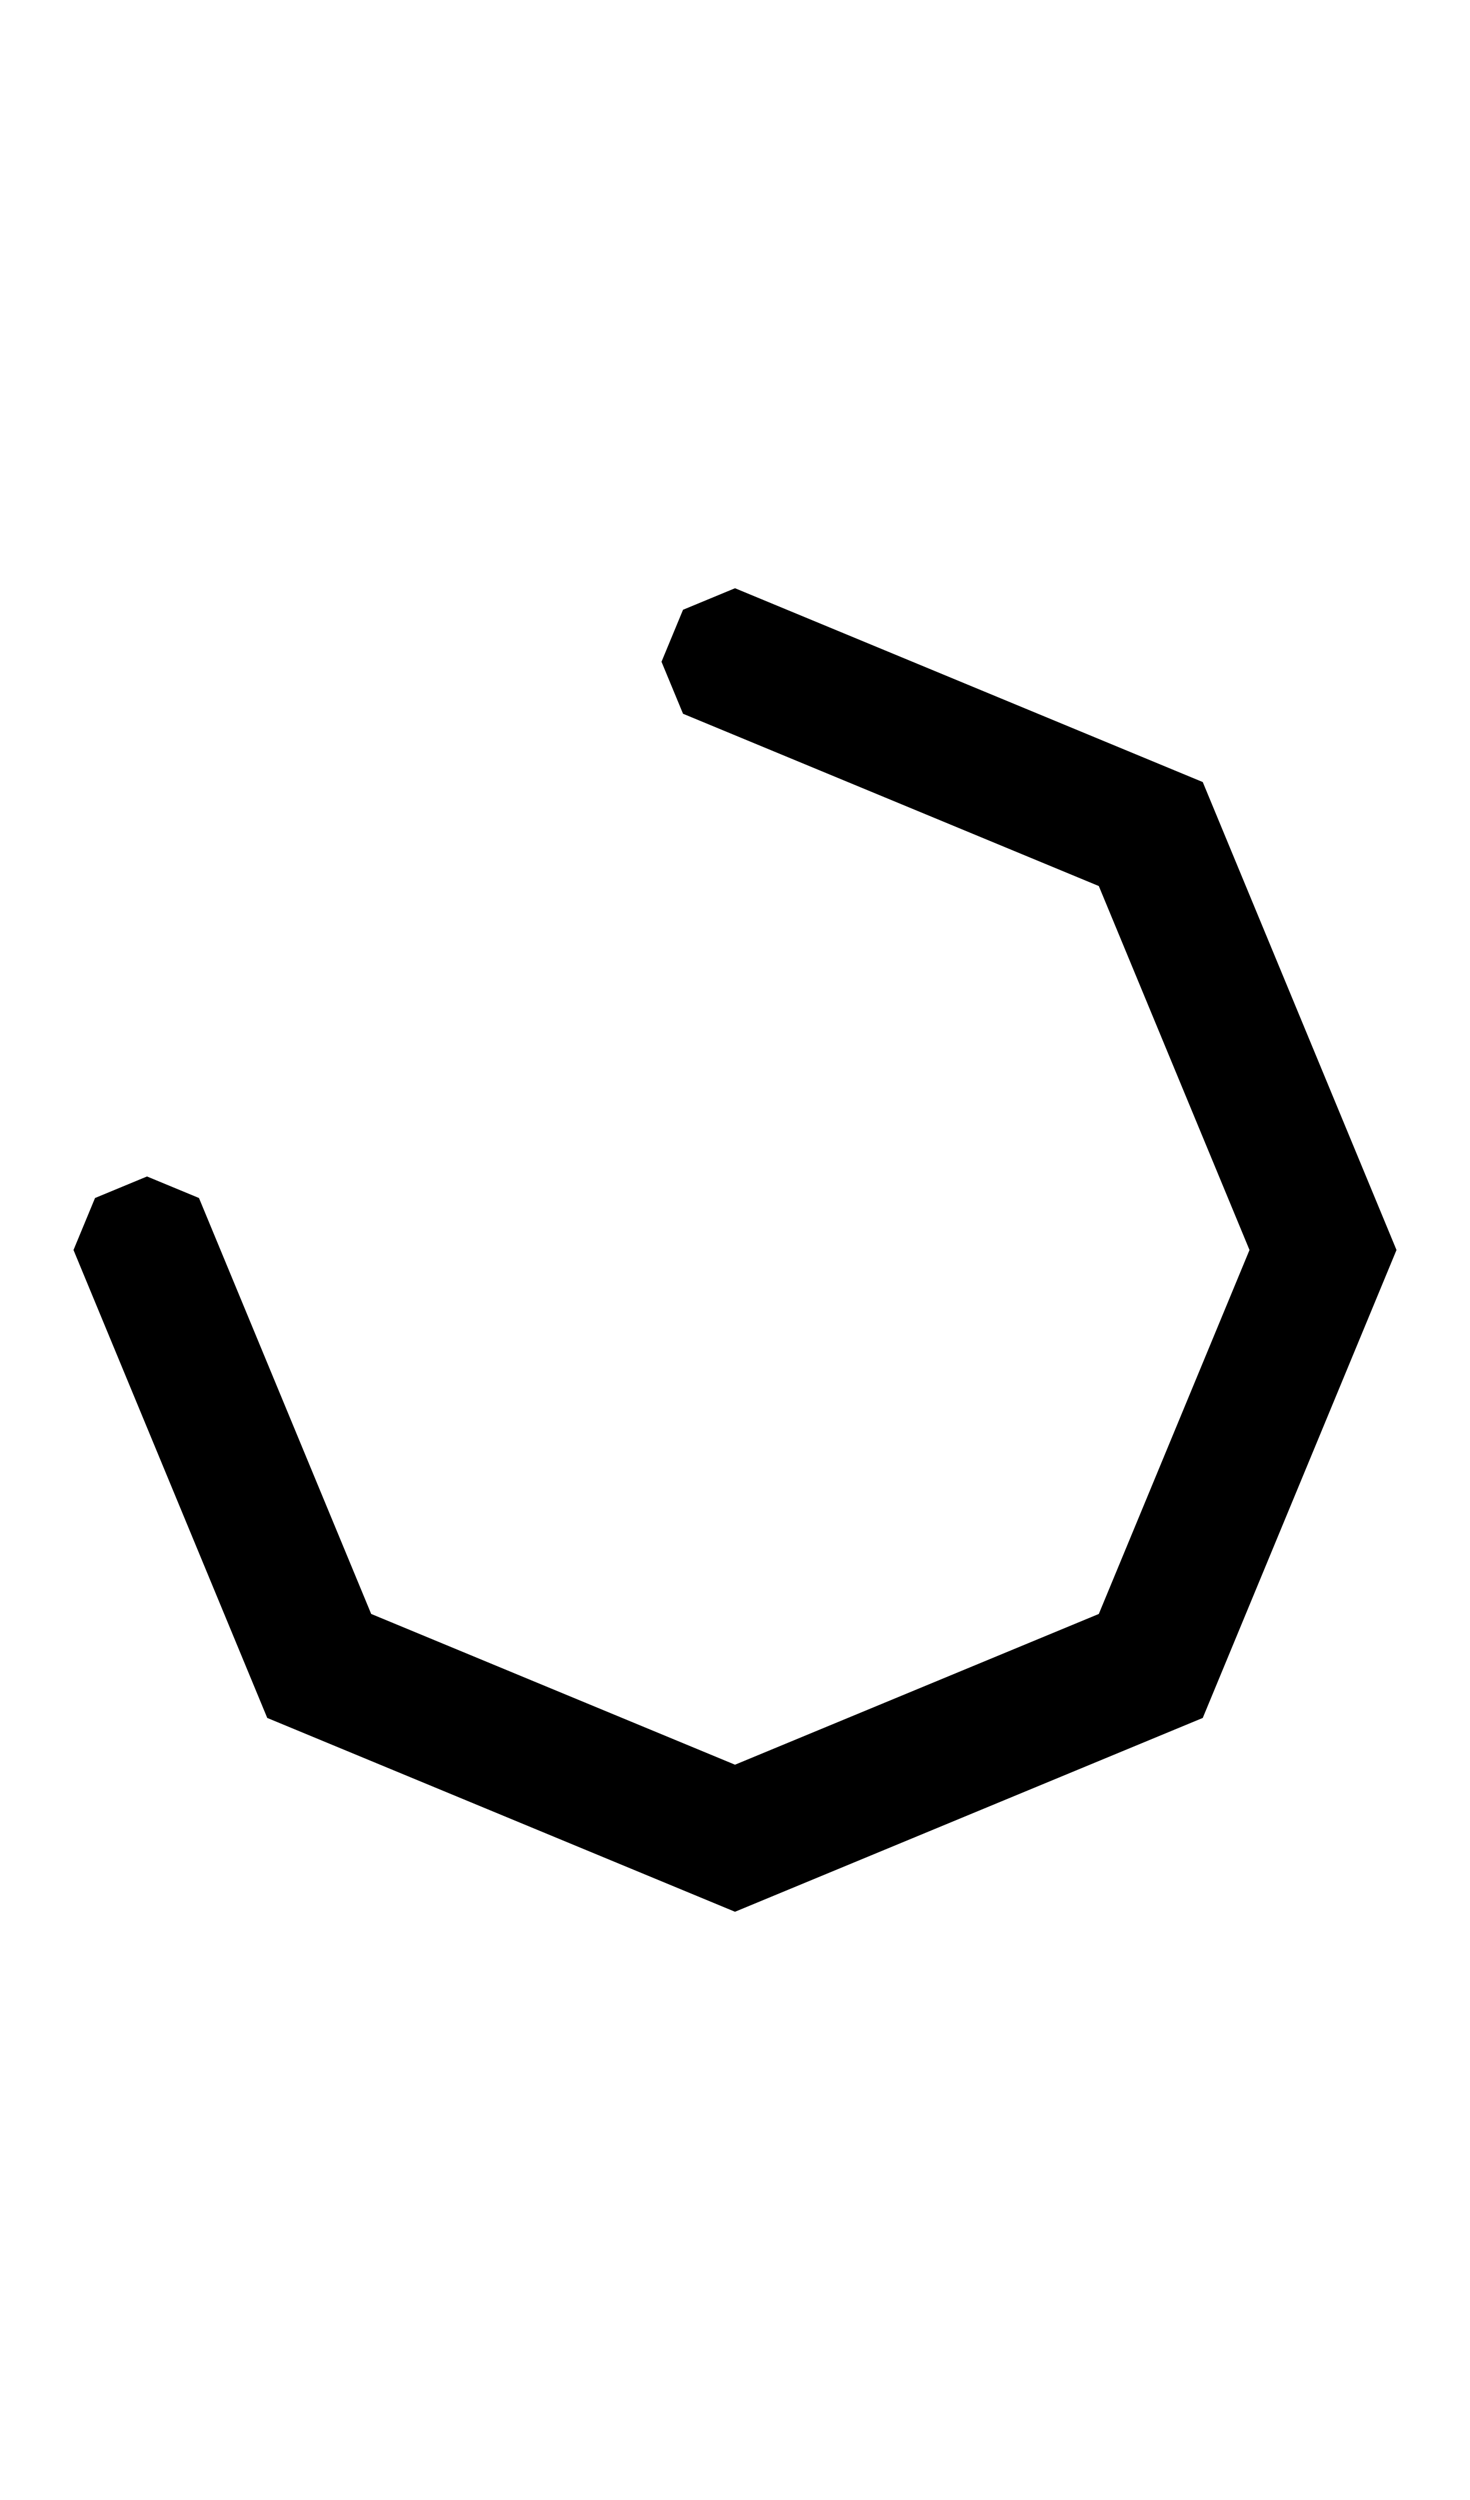 <svg width="500" height="850" xmlns="http://www.w3.org/2000/svg">
    <path
        d="m250 200-17.678 7.322L225 225l7.322 17.678L250 250l123.744 51.256L425 425l-51.256 123.744L250 600l-123.744-51.256L75 425l-7.322-17.678L50 400l-17.678 7.322L25 425l7.322 17.678L90.9 584.1 250 650l159.1-65.9L475 425l-65.9-159.1-141.422-58.578z" />
</svg>